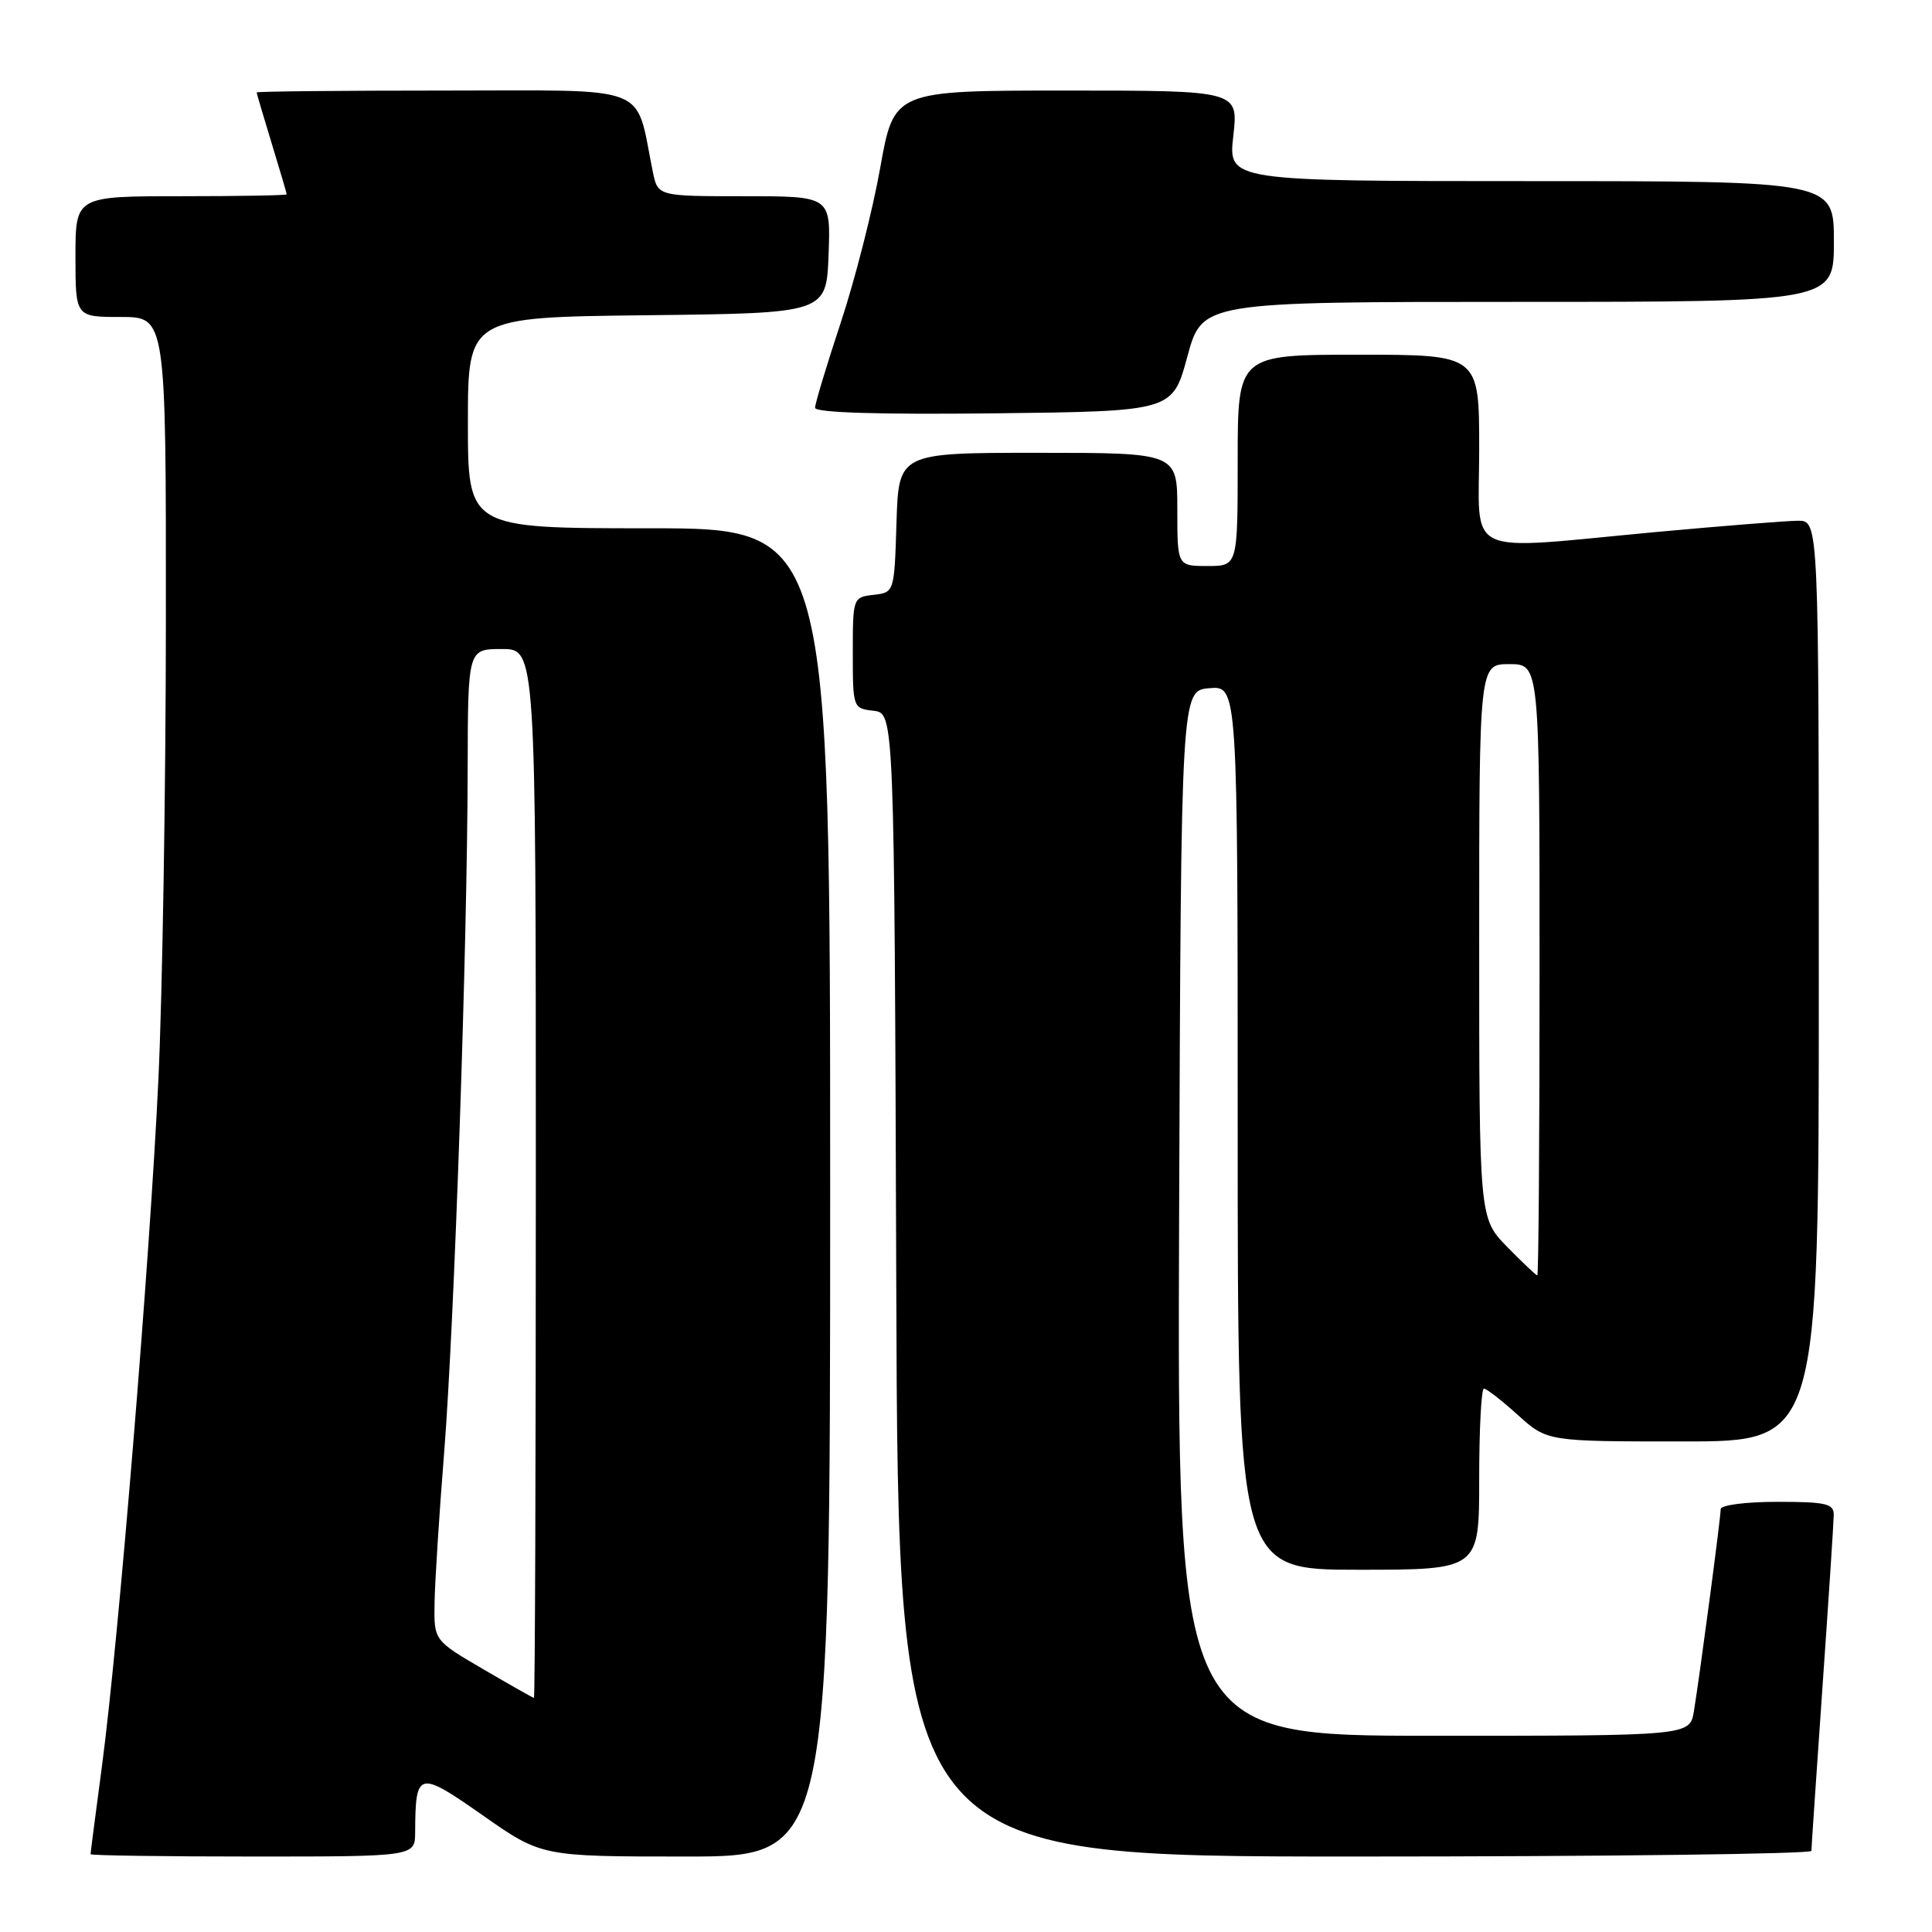 <?xml version="1.0" encoding="UTF-8" standalone="no"?>
<!DOCTYPE svg PUBLIC "-//W3C//DTD SVG 1.1//EN" "http://www.w3.org/Graphics/SVG/1.1/DTD/svg11.dtd" >
<svg xmlns="http://www.w3.org/2000/svg" xmlns:xlink="http://www.w3.org/1999/xlink" version="1.1" viewBox="0 0 256 256">
 <g >
 <path fill="currentColor"
d=" M 55.01 242.75 C 55.05 234.64 55.42 234.55 63.98 240.55 C 71.76 246.00 71.76 246.00 90.88 246.00 C 110.00 246.00 110.00 246.00 110.00 158.00 C 110.00 70.00 110.00 70.00 86.00 70.00 C 62.00 70.00 62.00 70.00 62.00 56.02 C 62.00 42.04 62.00 42.04 85.75 41.77 C 109.50 41.50 109.50 41.50 109.79 33.75 C 110.08 26.00 110.08 26.00 98.62 26.00 C 87.16 26.00 87.16 26.00 86.50 22.75 C 84.10 10.98 86.70 12.00 58.96 12.00 C 45.23 12.00 34.00 12.11 34.01 12.25 C 34.01 12.39 34.91 15.42 36.00 19.00 C 37.09 22.58 37.99 25.61 37.99 25.75 C 38.00 25.89 31.70 26.00 24.00 26.00 C 10.00 26.00 10.00 26.00 10.00 34.00 C 10.00 42.00 10.00 42.00 16.00 42.00 C 22.00 42.00 22.00 42.00 21.98 82.25 C 21.97 104.39 21.52 131.72 20.99 143.00 C 19.87 166.79 15.72 217.34 13.52 233.94 C 12.68 240.23 12.00 245.51 12.00 245.69 C 12.00 245.86 21.67 246.00 33.50 246.00 C 55.00 246.00 55.00 246.00 55.01 242.75 Z  M 240.02 245.25 C 240.02 244.84 240.69 235.05 241.49 223.50 C 242.30 211.95 242.97 201.71 242.98 200.75 C 243.00 199.24 241.98 199.00 235.50 199.00 C 231.34 199.00 228.00 199.43 228.00 199.97 C 228.00 201.13 225.21 222.16 224.45 226.75 C 223.91 230.00 223.91 230.00 189.95 230.00 C 155.99 230.00 155.99 230.00 156.24 160.75 C 156.50 91.50 156.50 91.50 160.25 91.19 C 164.00 90.88 164.00 90.88 164.00 149.44 C 164.00 208.00 164.00 208.00 180.00 208.00 C 196.00 208.00 196.00 208.00 196.00 196.00 C 196.00 189.40 196.28 184.00 196.63 184.00 C 196.97 184.00 199.00 185.57 201.13 187.50 C 205.01 191.00 205.01 191.00 223.00 191.00 C 241.00 191.00 241.00 191.00 241.00 130.00 C 241.00 69.00 241.00 69.00 238.25 69.00 C 236.74 69.01 228.30 69.68 219.50 70.49 C 193.47 72.91 196.00 74.09 196.00 59.50 C 196.00 47.00 196.00 47.00 180.00 47.00 C 164.00 47.00 164.00 47.00 164.00 61.00 C 164.00 75.00 164.00 75.00 160.00 75.00 C 156.00 75.00 156.00 75.00 156.00 67.50 C 156.00 60.00 156.00 60.00 137.54 60.00 C 119.08 60.00 119.08 60.00 118.79 69.25 C 118.50 78.50 118.50 78.50 115.75 78.82 C 113.03 79.13 113.00 79.21 113.00 86.50 C 113.00 93.79 113.03 93.87 115.75 94.18 C 118.50 94.50 118.50 94.50 118.76 170.25 C 119.01 246.00 119.01 246.00 179.51 246.00 C 212.78 246.00 240.01 245.66 240.02 245.25 Z  M 157.33 47.25 C 159.30 40.00 159.30 40.00 201.15 40.00 C 243.00 40.00 243.00 40.00 243.00 32.00 C 243.00 24.00 243.00 24.00 202.87 24.00 C 162.74 24.00 162.74 24.00 163.42 18.00 C 164.10 12.00 164.10 12.00 141.28 12.00 C 118.46 12.00 118.46 12.00 116.63 22.25 C 115.63 27.89 113.27 37.12 111.40 42.76 C 109.53 48.41 108.00 53.48 108.00 54.03 C 108.00 54.68 116.33 54.94 131.68 54.77 C 155.37 54.50 155.37 54.50 157.33 47.25 Z  M 64.00 221.16 C 57.50 217.36 57.50 217.36 57.58 212.43 C 57.62 209.72 58.19 200.75 58.85 192.50 C 60.20 175.47 61.93 125.31 61.97 101.75 C 62.00 86.00 62.00 86.00 66.50 86.00 C 71.00 86.00 71.00 86.00 71.00 155.50 C 71.00 193.73 70.89 224.99 70.75 224.98 C 70.61 224.97 67.58 223.25 64.00 221.16 Z  M 199.70 165.21 C 196.00 161.42 196.00 161.42 196.00 124.71 C 196.00 88.00 196.00 88.00 200.00 88.00 C 204.00 88.00 204.00 88.00 204.00 128.50 C 204.00 150.78 203.87 169.00 203.70 169.00 C 203.54 169.00 201.74 167.29 199.70 165.21 Z "/>
</g>
</svg>
